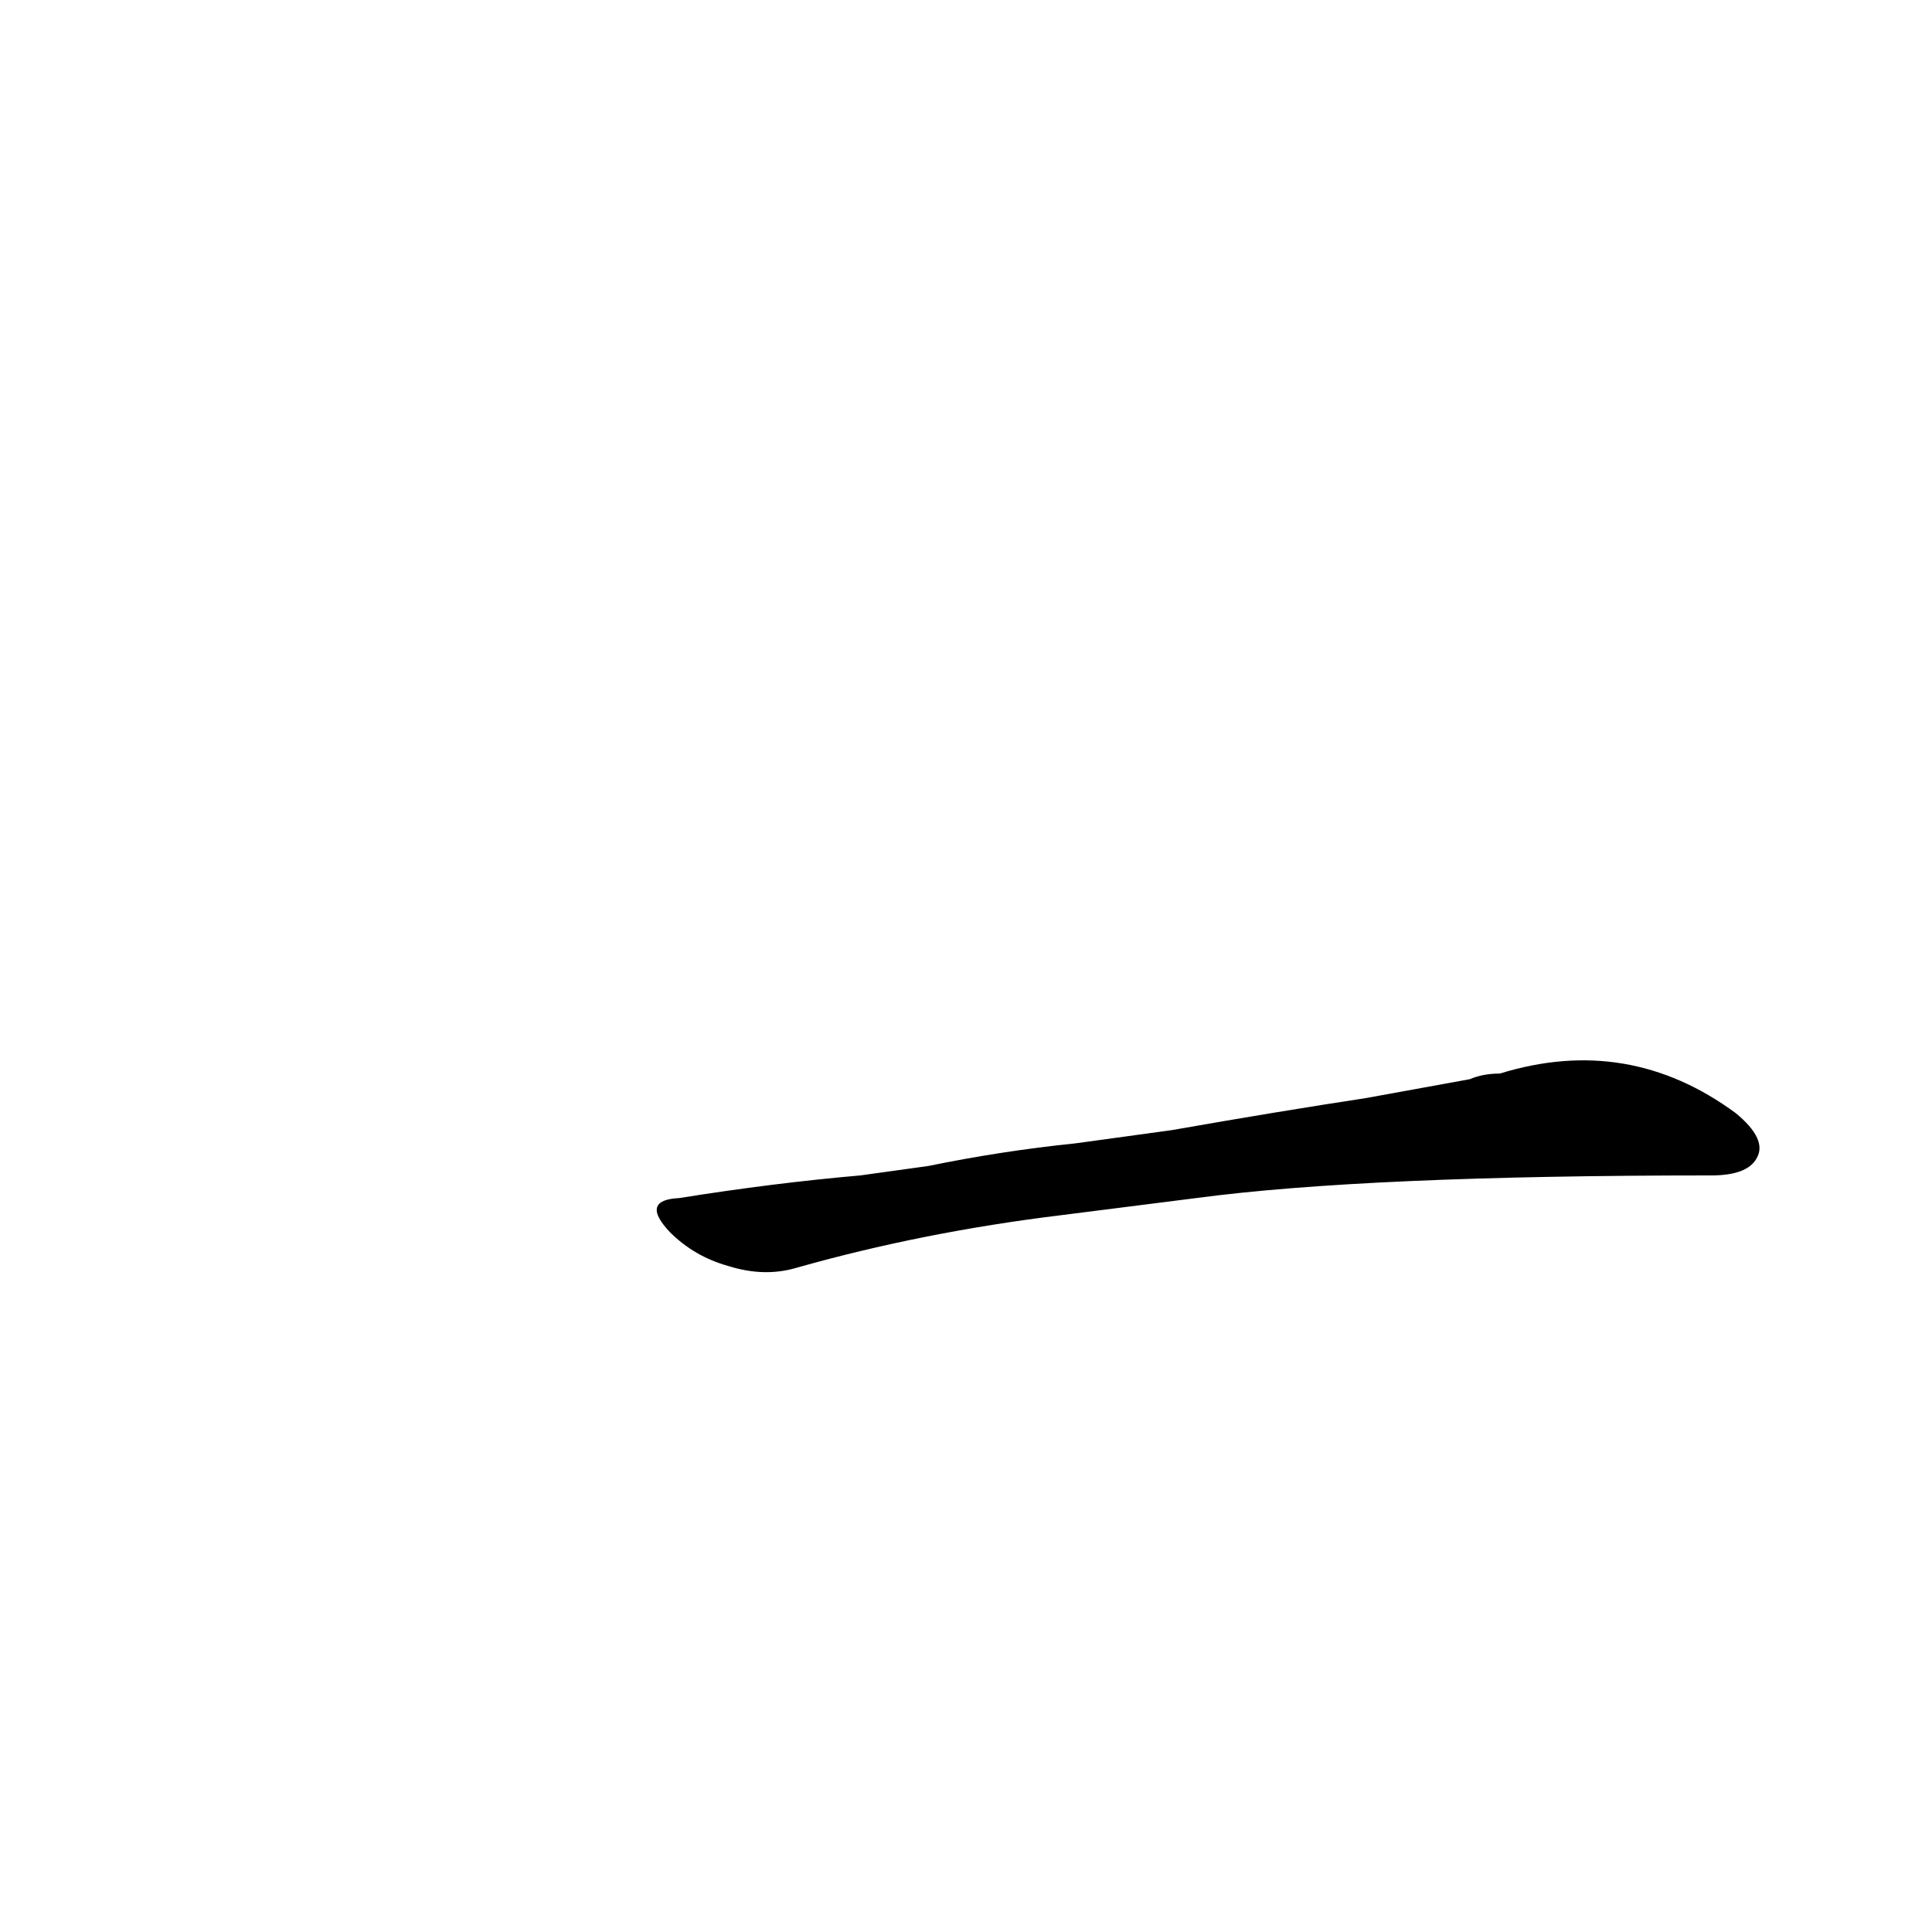 <?xml version='1.0' encoding='utf-8'?>
<svg xmlns="http://www.w3.org/2000/svg" version="1.1" viewBox="0 0 1024 1024"><g transform="scale(1, -1) translate(0, -900)"><path d="M 634 265 Q 724 277 907 277 Q 926 277 931 286 Q 937 296 920 310 Q 863 352 795 331 Q 786 331 779 328 L 724 318 Q 678 311 621 301 L 570 294 Q 531 290 492 282 L 456 277 Q 410 273 360 265 Q 339 264 355 247 Q 368 234 386 229 Q 405 223 422 228 Q 489 247 563 256 L 634 265 Z" fill="black" /></g></svg>